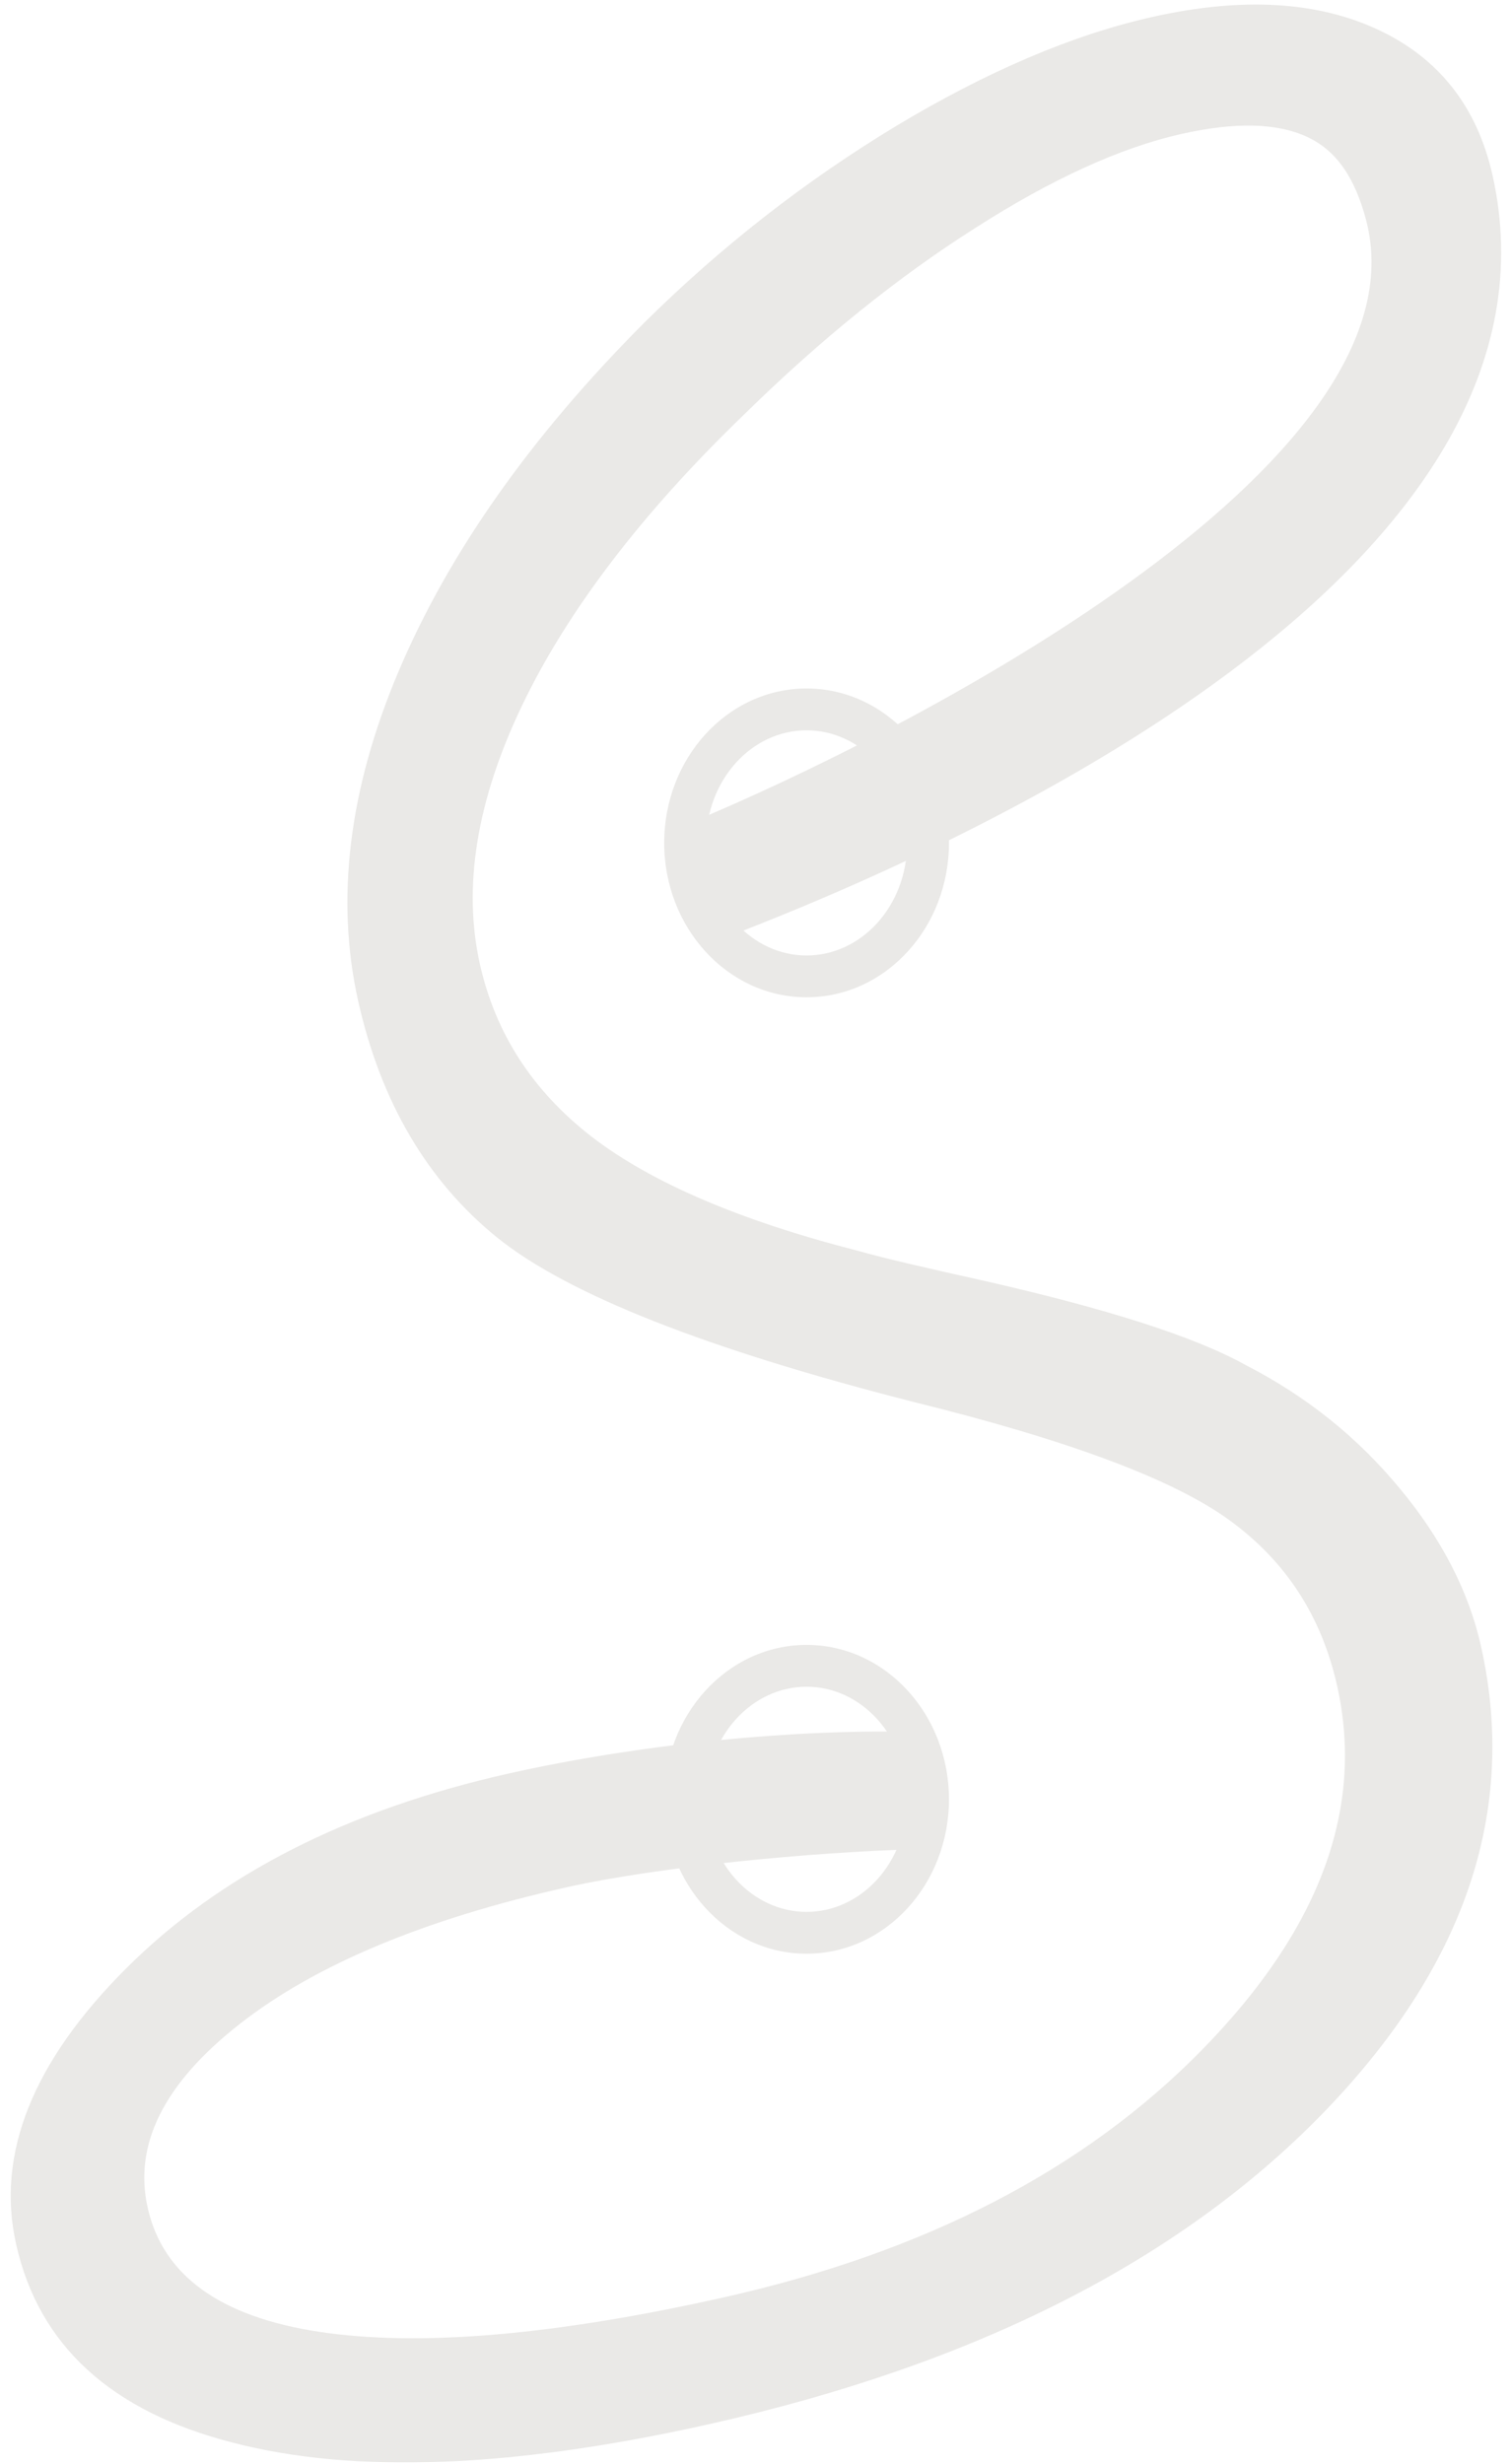 <svg  viewBox="0 0 119 194" fill="none" xmlns="http://www.w3.org/2000/svg">
<path d="M72.908 136.384L71.864 145.619C64.113 145.842 51.991 146.956 44.621 148.608C33.411 151.121 24.831 154.708 18.88 159.37C12.929 164.031 10.509 168.839 11.629 173.835C12.822 179.155 17.306 182.416 25.124 183.607C32.941 184.797 43.577 183.906 56.98 180.902C72.861 177.341 85.4 170.862 94.669 161.403C103.938 151.946 107.473 142.409 105.306 132.742C104.077 127.258 101.274 122.939 96.839 119.71C92.404 116.481 84.168 113.422 72.153 110.442C55.644 106.252 44.642 101.893 39.117 97.416C33.641 92.97 29.985 86.751 28.21 78.831C26.416 70.83 27.457 62.15 31.39 52.865C35.323 43.58 41.757 34.416 50.743 25.406C56.817 19.394 63.426 14.244 70.601 9.906C77.745 5.617 84.48 2.741 90.735 1.339C97.802 -0.246 103.721 0.092 108.534 2.34C113.346 4.588 116.342 8.439 117.545 13.8C124.275 43.823 79.5 65.362 56.291 74.141C55.575 74.411 56.134 74.206 55.46 74.453L54.614 64.68C70.481 58.081 112.784 36.784 107.573 17.272C106.714 14.056 105.292 11.854 102.915 10.766C100.538 9.678 97.278 9.598 93.054 10.545C88.302 11.611 82.88 14.063 76.838 17.934C70.786 21.765 64.678 26.675 58.594 32.647C50.528 40.427 44.695 48.09 41.119 55.546C37.544 63.003 36.429 69.822 37.794 75.914C39.024 81.398 41.953 85.902 46.601 89.51C51.239 93.077 58.184 96.084 67.507 98.474C69.694 99.092 72.978 99.849 77.286 100.803C87.128 103.033 94.062 105.232 98.157 107.513C102.884 109.951 106.886 113.149 110.221 117.179C113.547 121.169 115.677 125.341 116.633 129.605C119.556 142.643 115.357 154.931 104.087 166.501C92.776 178.081 76.724 186.201 55.847 190.881C40.454 194.332 27.94 194.834 18.337 192.337C8.742 189.881 3.054 184.673 1.269 176.712C-0.325 169.604 2.569 162.344 9.959 154.971C17.35 147.598 27.381 142.491 40.094 139.641C50.141 137.388 62.532 136.07 72.908 136.384Z" fill="#EAE9E7"/>
<path d="M63.523 129.521C66.647 129.521 69.469 130.905 71.504 133.14C73.501 135.334 74.737 138.355 74.737 141.679C74.737 145.003 73.501 148.023 71.504 150.218C69.469 152.453 66.648 153.837 63.523 153.837C60.398 153.837 57.576 152.453 55.542 150.218C53.545 148.023 52.309 145.003 52.309 141.679C52.309 138.355 53.545 135.334 55.542 133.14C57.577 130.905 60.398 129.521 63.523 129.521ZM69.072 135.353C67.645 133.786 65.682 132.815 63.523 132.815C61.364 132.815 59.401 133.786 57.974 135.353C56.509 136.963 55.603 139.199 55.603 141.679C55.603 144.159 56.509 146.396 57.974 148.005C59.401 149.573 61.364 150.543 63.523 150.543C65.682 150.543 67.645 149.573 69.072 148.005C70.537 146.396 71.443 144.159 71.443 141.679C71.443 139.199 70.537 136.963 69.072 135.353Z" fill="#EAE9E7"/>
<path d="M63.523 54.212C66.647 54.212 69.469 55.596 71.504 57.831C73.501 60.025 74.737 63.046 74.737 66.369C74.737 69.693 73.501 72.714 71.504 74.908C69.469 77.144 66.648 78.527 63.523 78.527C60.398 78.527 57.576 77.144 55.542 74.908C53.545 72.714 52.309 69.693 52.309 66.369C52.309 63.046 53.545 60.025 55.542 57.831C57.577 55.596 60.398 54.212 63.523 54.212ZM69.072 60.044C67.645 58.476 65.682 57.506 63.523 57.506C61.364 57.506 59.401 58.476 57.974 60.044C56.509 61.653 55.603 63.889 55.603 66.369C55.603 68.85 56.509 71.086 57.974 72.696C59.401 74.264 61.364 75.234 63.523 75.234C65.682 75.234 67.645 74.263 69.072 72.696C70.537 71.086 71.443 68.85 71.443 66.369C71.443 63.889 70.537 61.653 69.072 60.044Z" fill="#EAE9E7"/>
</svg>
